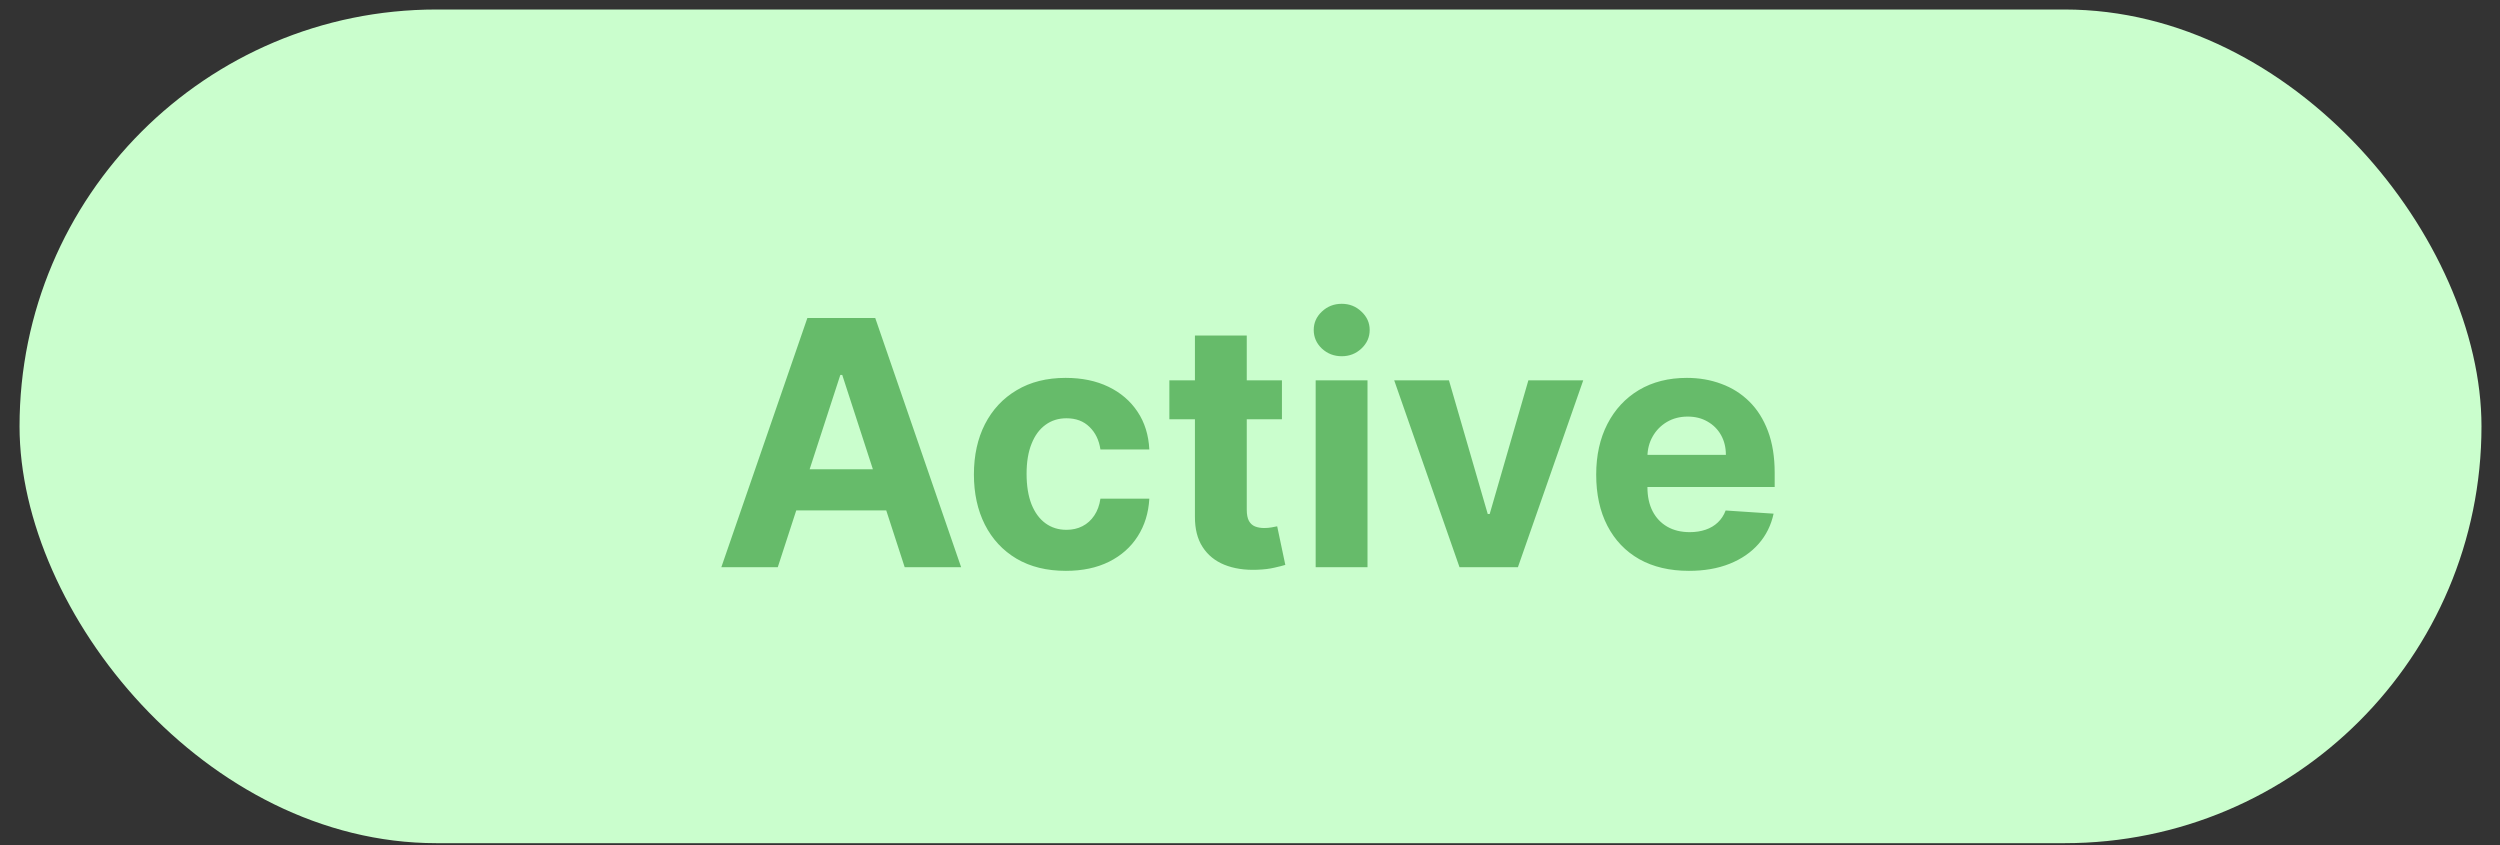 <svg width="71" height="24" viewBox="0 0 71 24" fill="none" xmlns="http://www.w3.org/2000/svg">
<rect x="0" y="0" width="71" height="24" fill="#333333" stroke="none"/>
<rect x="0.555" y="0.27" width="69.919" height="23.676" rx="11.838" fill="#CAFECD"/>
<path d="M22.089 16.108H20.486L22.929 9.032H24.857L27.296 16.108H25.693L23.92 10.649H23.865L22.089 16.108ZM21.989 13.327H25.776V14.495H21.989V13.327ZM30.271 16.212C29.727 16.212 29.26 16.097 28.868 15.866C28.479 15.634 28.179 15.311 27.97 14.899C27.762 14.486 27.659 14.012 27.659 13.475C27.659 12.932 27.764 12.455 27.973 12.045C28.185 11.633 28.486 11.311 28.875 11.081C29.264 10.848 29.727 10.732 30.264 10.732C30.727 10.732 31.132 10.816 31.48 10.984C31.828 11.152 32.103 11.388 32.306 11.693C32.509 11.996 32.62 12.354 32.641 12.764H31.252C31.213 12.499 31.109 12.286 30.941 12.124C30.775 11.961 30.558 11.879 30.288 11.879C30.06 11.879 29.861 11.941 29.691 12.066C29.522 12.188 29.391 12.366 29.297 12.601C29.202 12.836 29.155 13.121 29.155 13.455C29.155 13.793 29.201 14.081 29.293 14.318C29.388 14.556 29.52 14.736 29.691 14.861C29.861 14.985 30.06 15.047 30.288 15.047C30.456 15.047 30.607 15.013 30.741 14.944C30.877 14.875 30.988 14.774 31.076 14.643C31.166 14.51 31.225 14.35 31.252 14.163H32.641C32.618 14.568 32.508 14.925 32.309 15.234C32.114 15.54 31.843 15.78 31.497 15.953C31.152 16.125 30.743 16.212 30.271 16.212ZM36.407 10.801V11.907H33.21V10.801H36.407ZM33.936 9.53H35.408V14.477C35.408 14.613 35.429 14.719 35.47 14.795C35.512 14.869 35.569 14.921 35.643 14.951C35.719 14.981 35.806 14.996 35.906 14.996C35.975 14.996 36.044 14.99 36.113 14.978C36.182 14.964 36.235 14.954 36.272 14.947L36.503 16.043C36.429 16.066 36.326 16.092 36.192 16.122C36.059 16.154 35.896 16.174 35.705 16.181C35.35 16.195 35.039 16.147 34.772 16.039C34.507 15.931 34.301 15.763 34.154 15.535C34.006 15.307 33.934 15.019 33.936 14.671V9.53ZM37.365 16.108V10.801H38.837V16.108H37.365ZM38.105 10.117C37.886 10.117 37.698 10.044 37.541 9.899C37.387 9.752 37.31 9.576 37.31 9.371C37.31 9.168 37.387 8.994 37.541 8.849C37.698 8.701 37.886 8.628 38.105 8.628C38.324 8.628 38.51 8.701 38.664 8.849C38.821 8.994 38.899 9.168 38.899 9.371C38.899 9.576 38.821 9.752 38.664 9.899C38.51 10.044 38.324 10.117 38.105 10.117ZM44.964 10.801L43.109 16.108H41.45L39.595 10.801H41.15L42.252 14.598H42.307L43.406 10.801H44.964ZM47.965 16.212C47.419 16.212 46.949 16.101 46.555 15.88C46.163 15.657 45.862 15.341 45.65 14.933C45.438 14.523 45.332 14.039 45.332 13.479C45.332 12.933 45.438 12.454 45.65 12.041C45.862 11.629 46.16 11.308 46.545 11.077C46.932 10.847 47.386 10.732 47.906 10.732C48.256 10.732 48.582 10.788 48.884 10.901C49.188 11.012 49.453 11.179 49.679 11.402C49.907 11.626 50.084 11.907 50.211 12.245C50.337 12.582 50.401 12.976 50.401 13.427V13.831H45.919V12.919H49.015C49.015 12.707 48.969 12.519 48.877 12.356C48.785 12.192 48.657 12.065 48.493 11.972C48.332 11.878 48.145 11.831 47.93 11.831C47.707 11.831 47.509 11.883 47.336 11.986C47.166 12.088 47.032 12.225 46.935 12.397C46.838 12.568 46.789 12.758 46.787 12.967V13.835C46.787 14.097 46.835 14.324 46.932 14.515C47.031 14.707 47.17 14.854 47.35 14.958C47.529 15.061 47.742 15.113 47.989 15.113C48.153 15.113 48.302 15.09 48.438 15.044C48.574 14.998 48.69 14.929 48.787 14.837C48.884 14.745 48.958 14.632 49.008 14.498L50.37 14.588C50.3 14.915 50.159 15.201 49.945 15.445C49.733 15.687 49.459 15.876 49.122 16.011C48.788 16.145 48.403 16.212 47.965 16.212Z" fill="#66BB6A"/>
</svg>
